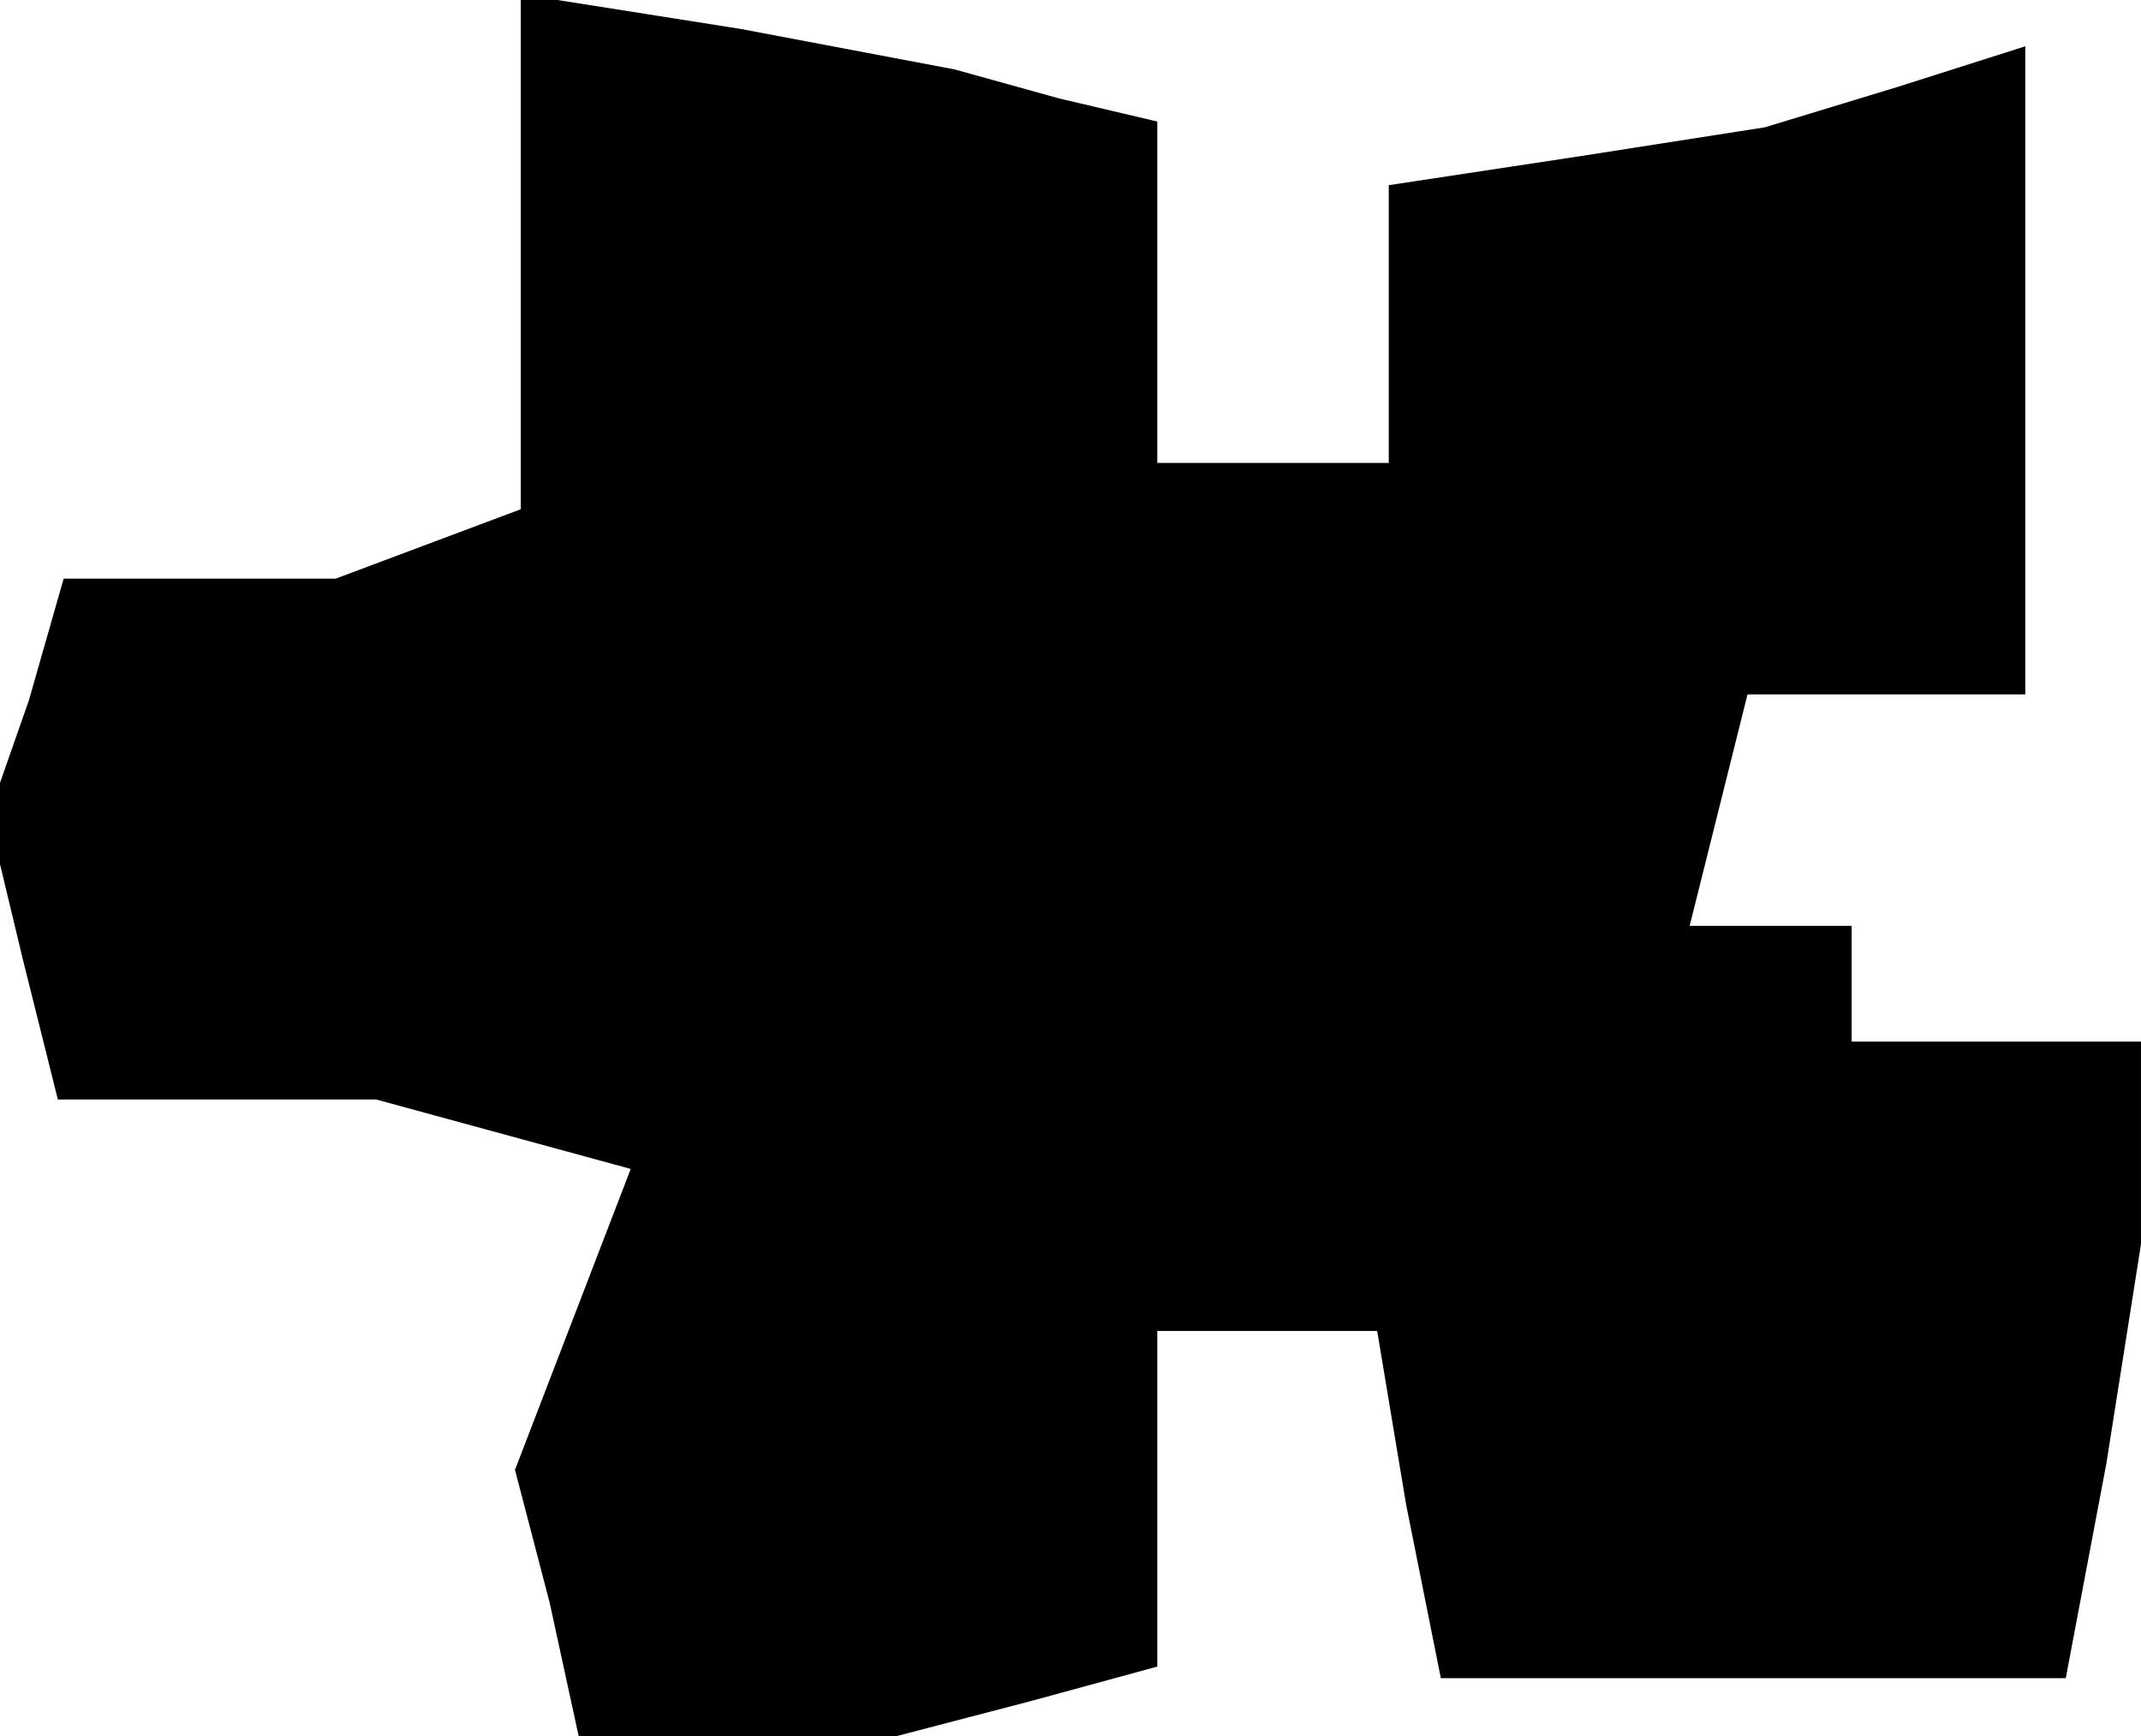 <?xml version="1.0" standalone="no"?>
<!DOCTYPE svg PUBLIC "-//W3C//DTD SVG 20010904//EN"
 "http://www.w3.org/TR/2001/REC-SVG-20010904/DTD/svg10.dtd">
<svg version="1.0" xmlns="http://www.w3.org/2000/svg"
 width="37pt" height="30pt" viewBox="0 0 37 30"
 preserveAspectRatio="xMidYMid meet">
<g transform="translate(0,30) scale(0.1,-0.1)"
fill="#000000" stroke="none">
<path d="M90 257 l0 -45 -16 -6 -16 -6 -23 0 -24 0 -6 -21 -7 -20 6 -25 6 -24
28 0 27 0 22 -6 22 -6 -10 -26 -10 -26 6 -23 5 -23 28 0 27 0 23 6 22 6 0 29
0 29 19 0 19 0 5 -30 6 -30 54 0 54 0 7 37 6 38 0 18 0 17 -25 0 -25 0 0 10 0
10 -14 0 -14 0 5 20 5 20 24 0 24 0 0 56 0 56 -22 -7 -23 -7 -32 -5 -33 -5 0
-24 0 -24 -20 0 -20 0 0 29 0 30 -17 4 -18 5 -37 7 -38 6 0 -44z"/>
</g>
</svg>

